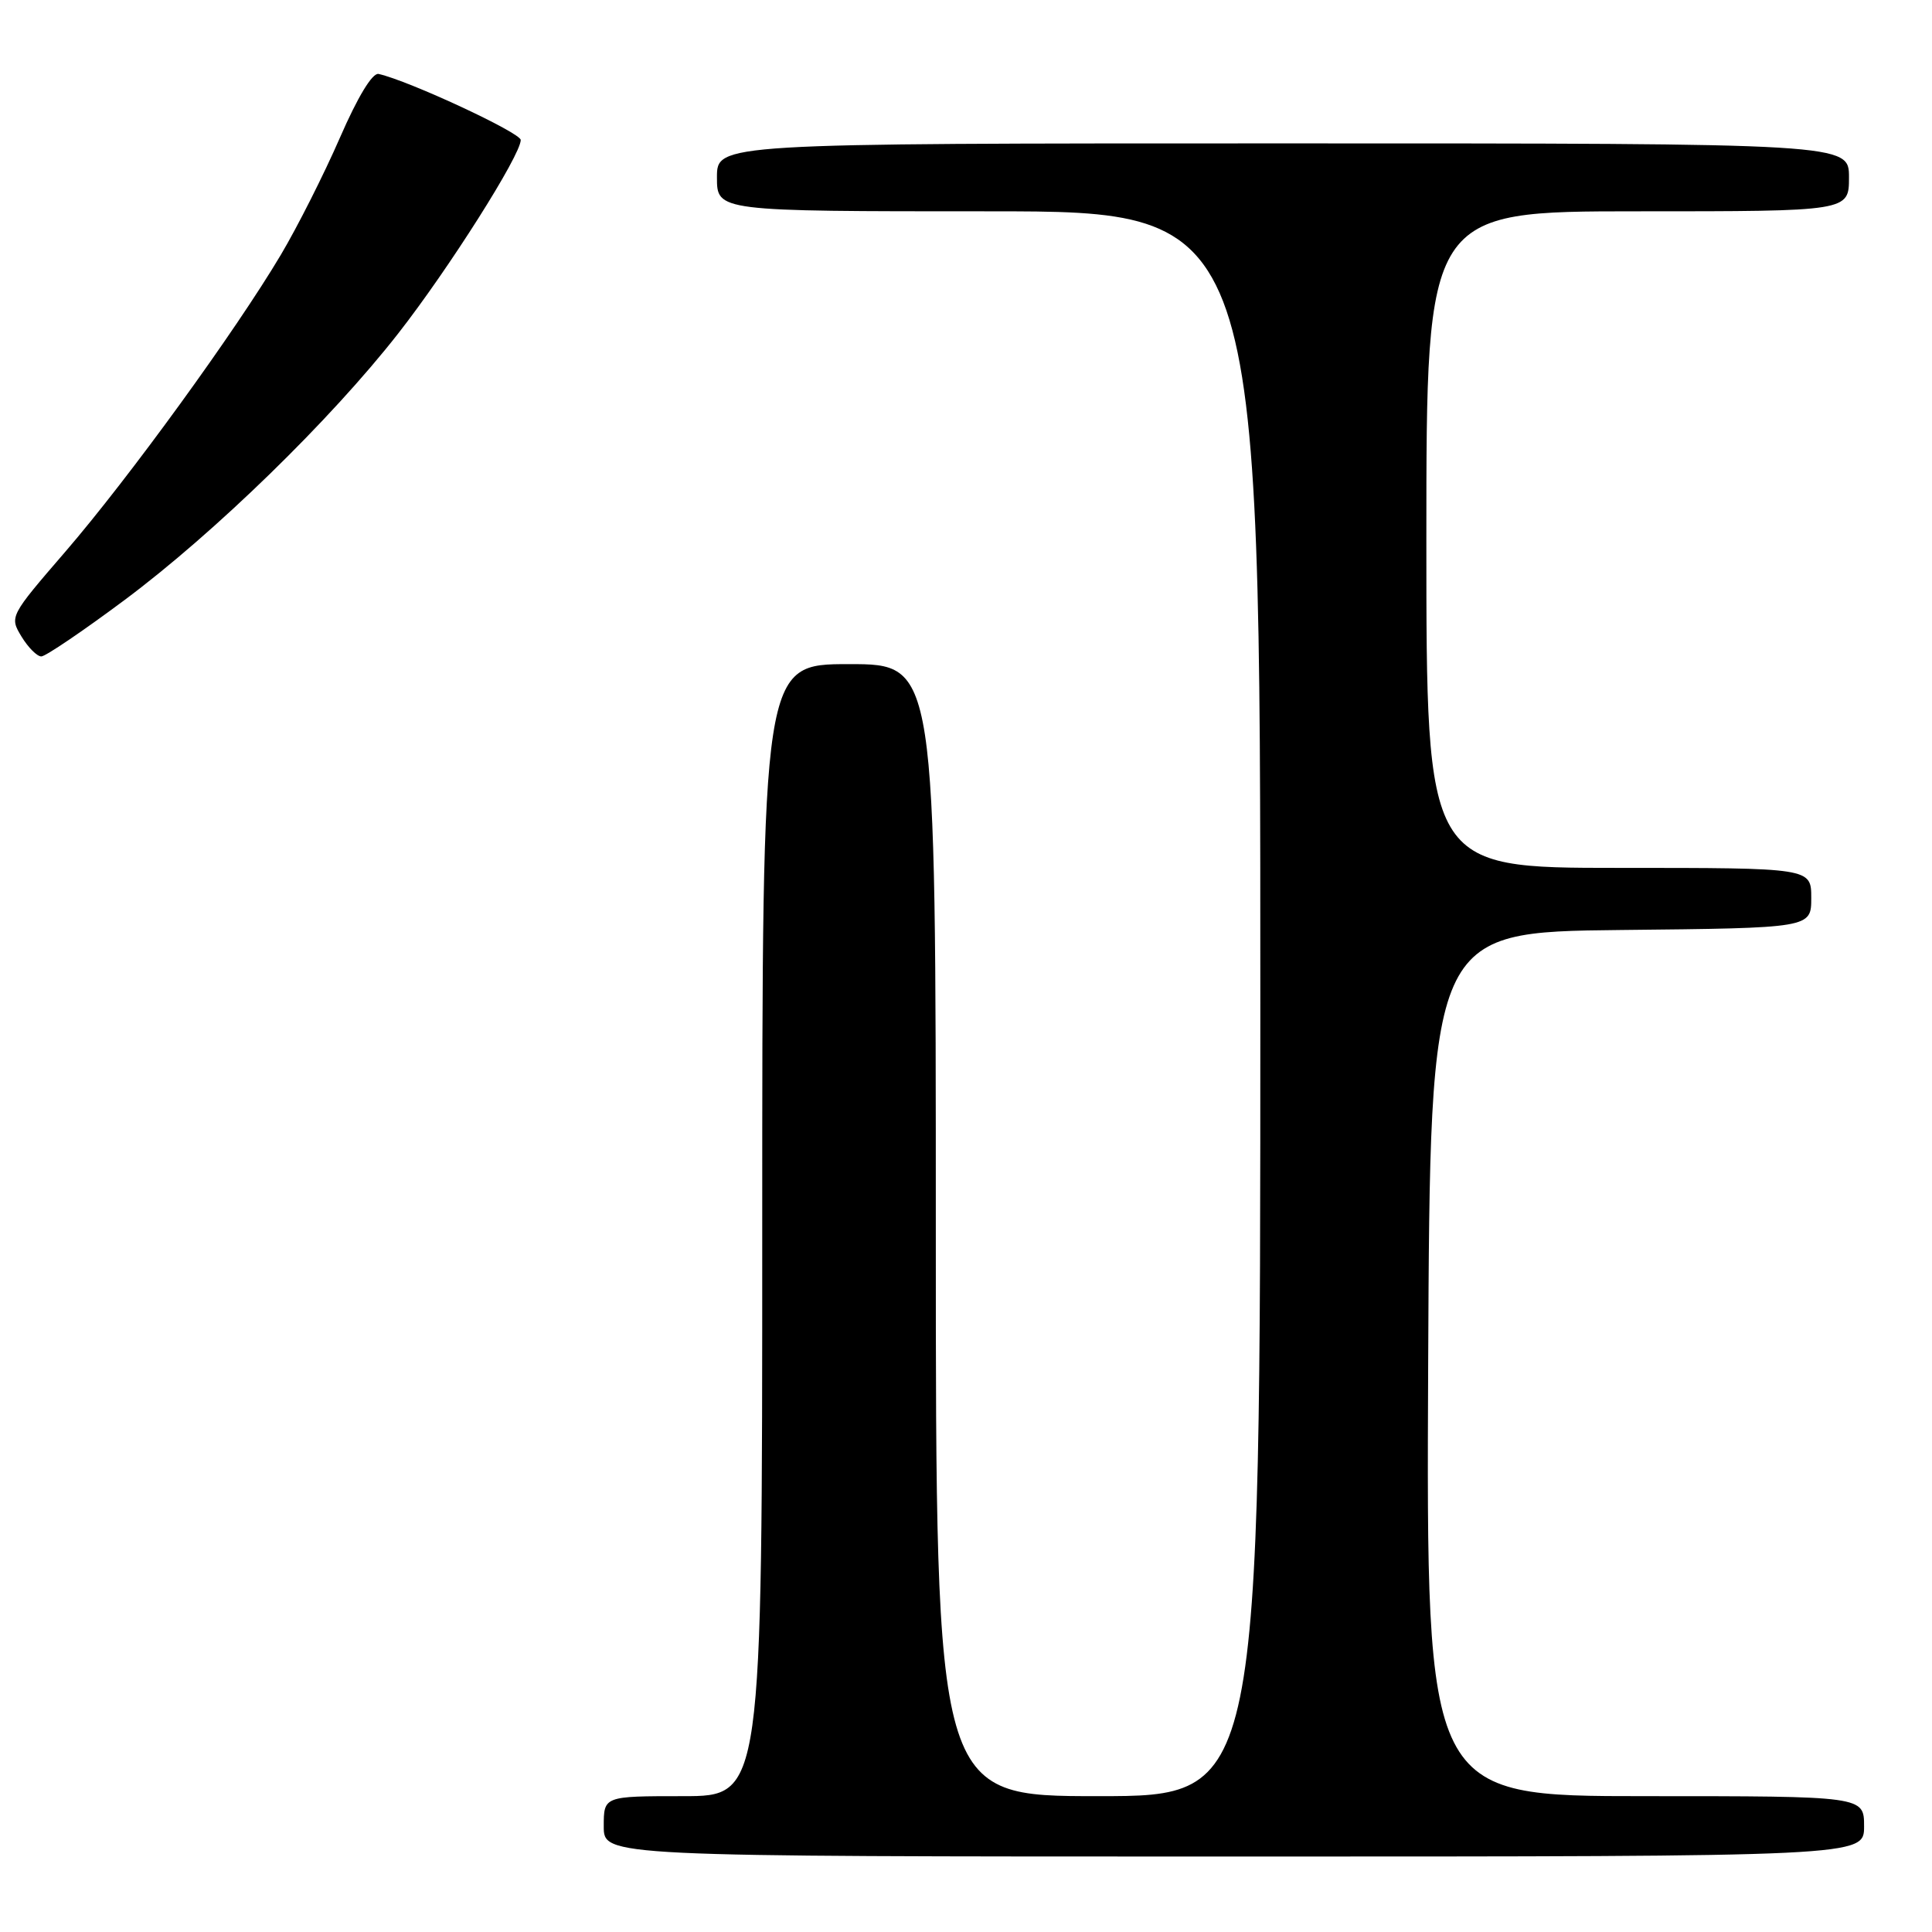 <?xml version="1.0" encoding="UTF-8" standalone="no"?>
<!DOCTYPE svg PUBLIC "-//W3C//DTD SVG 1.1//EN" "http://www.w3.org/Graphics/SVG/1.1/DTD/svg11.dtd" >
<svg xmlns="http://www.w3.org/2000/svg" xmlns:xlink="http://www.w3.org/1999/xlink" version="1.1" viewBox="0 0 256 256">
 <g >
 <path fill="currentColor"
d=" M 247.00 242.00 C 247.00 238.00 247.00 238.00 217.99 238.00 C 188.98 238.00 188.98 238.00 189.24 180.75 C 189.50 123.50 189.50 123.50 214.75 123.23 C 240.00 122.97 240.00 122.97 240.00 118.98 C 240.00 115.00 240.00 115.00 214.50 115.00 C 189.00 115.00 189.00 115.00 189.00 71.50 C 189.00 28.00 189.00 28.00 217.00 28.00 C 245.00 28.00 245.00 28.00 245.00 23.50 C 245.00 19.00 245.00 19.00 170.00 19.00 C 95.00 19.00 95.00 19.00 95.00 23.50 C 95.00 28.00 95.00 28.00 131.00 28.00 C 167.00 28.00 167.00 28.00 167.00 133.00 C 167.00 238.00 167.00 238.00 145.50 238.00 C 124.00 238.00 124.00 238.00 124.00 163.00 C 124.00 88.00 124.00 88.00 112.50 88.00 C 101.00 88.00 101.00 88.00 101.00 163.00 C 101.00 238.00 101.00 238.00 90.50 238.00 C 80.00 238.00 80.00 238.00 80.00 242.00 C 80.00 246.00 80.00 246.00 163.50 246.00 C 247.00 246.00 247.00 246.00 247.00 242.00 Z  M 16.50 79.51 C 28.46 70.59 43.82 55.63 52.77 44.18 C 59.46 35.62 69.00 20.56 69.00 18.55 C 69.00 17.59 54.14 10.68 50.17 9.80 C 49.35 9.61 47.41 12.81 45.04 18.25 C 42.94 23.07 39.42 30.05 37.21 33.77 C 31.21 43.87 17.06 63.36 8.66 73.10 C 1.29 81.64 1.25 81.71 2.85 84.35 C 3.74 85.81 4.92 86.99 5.48 86.98 C 6.04 86.97 11.00 83.61 16.50 79.51 Z "/>
</g>
</svg>